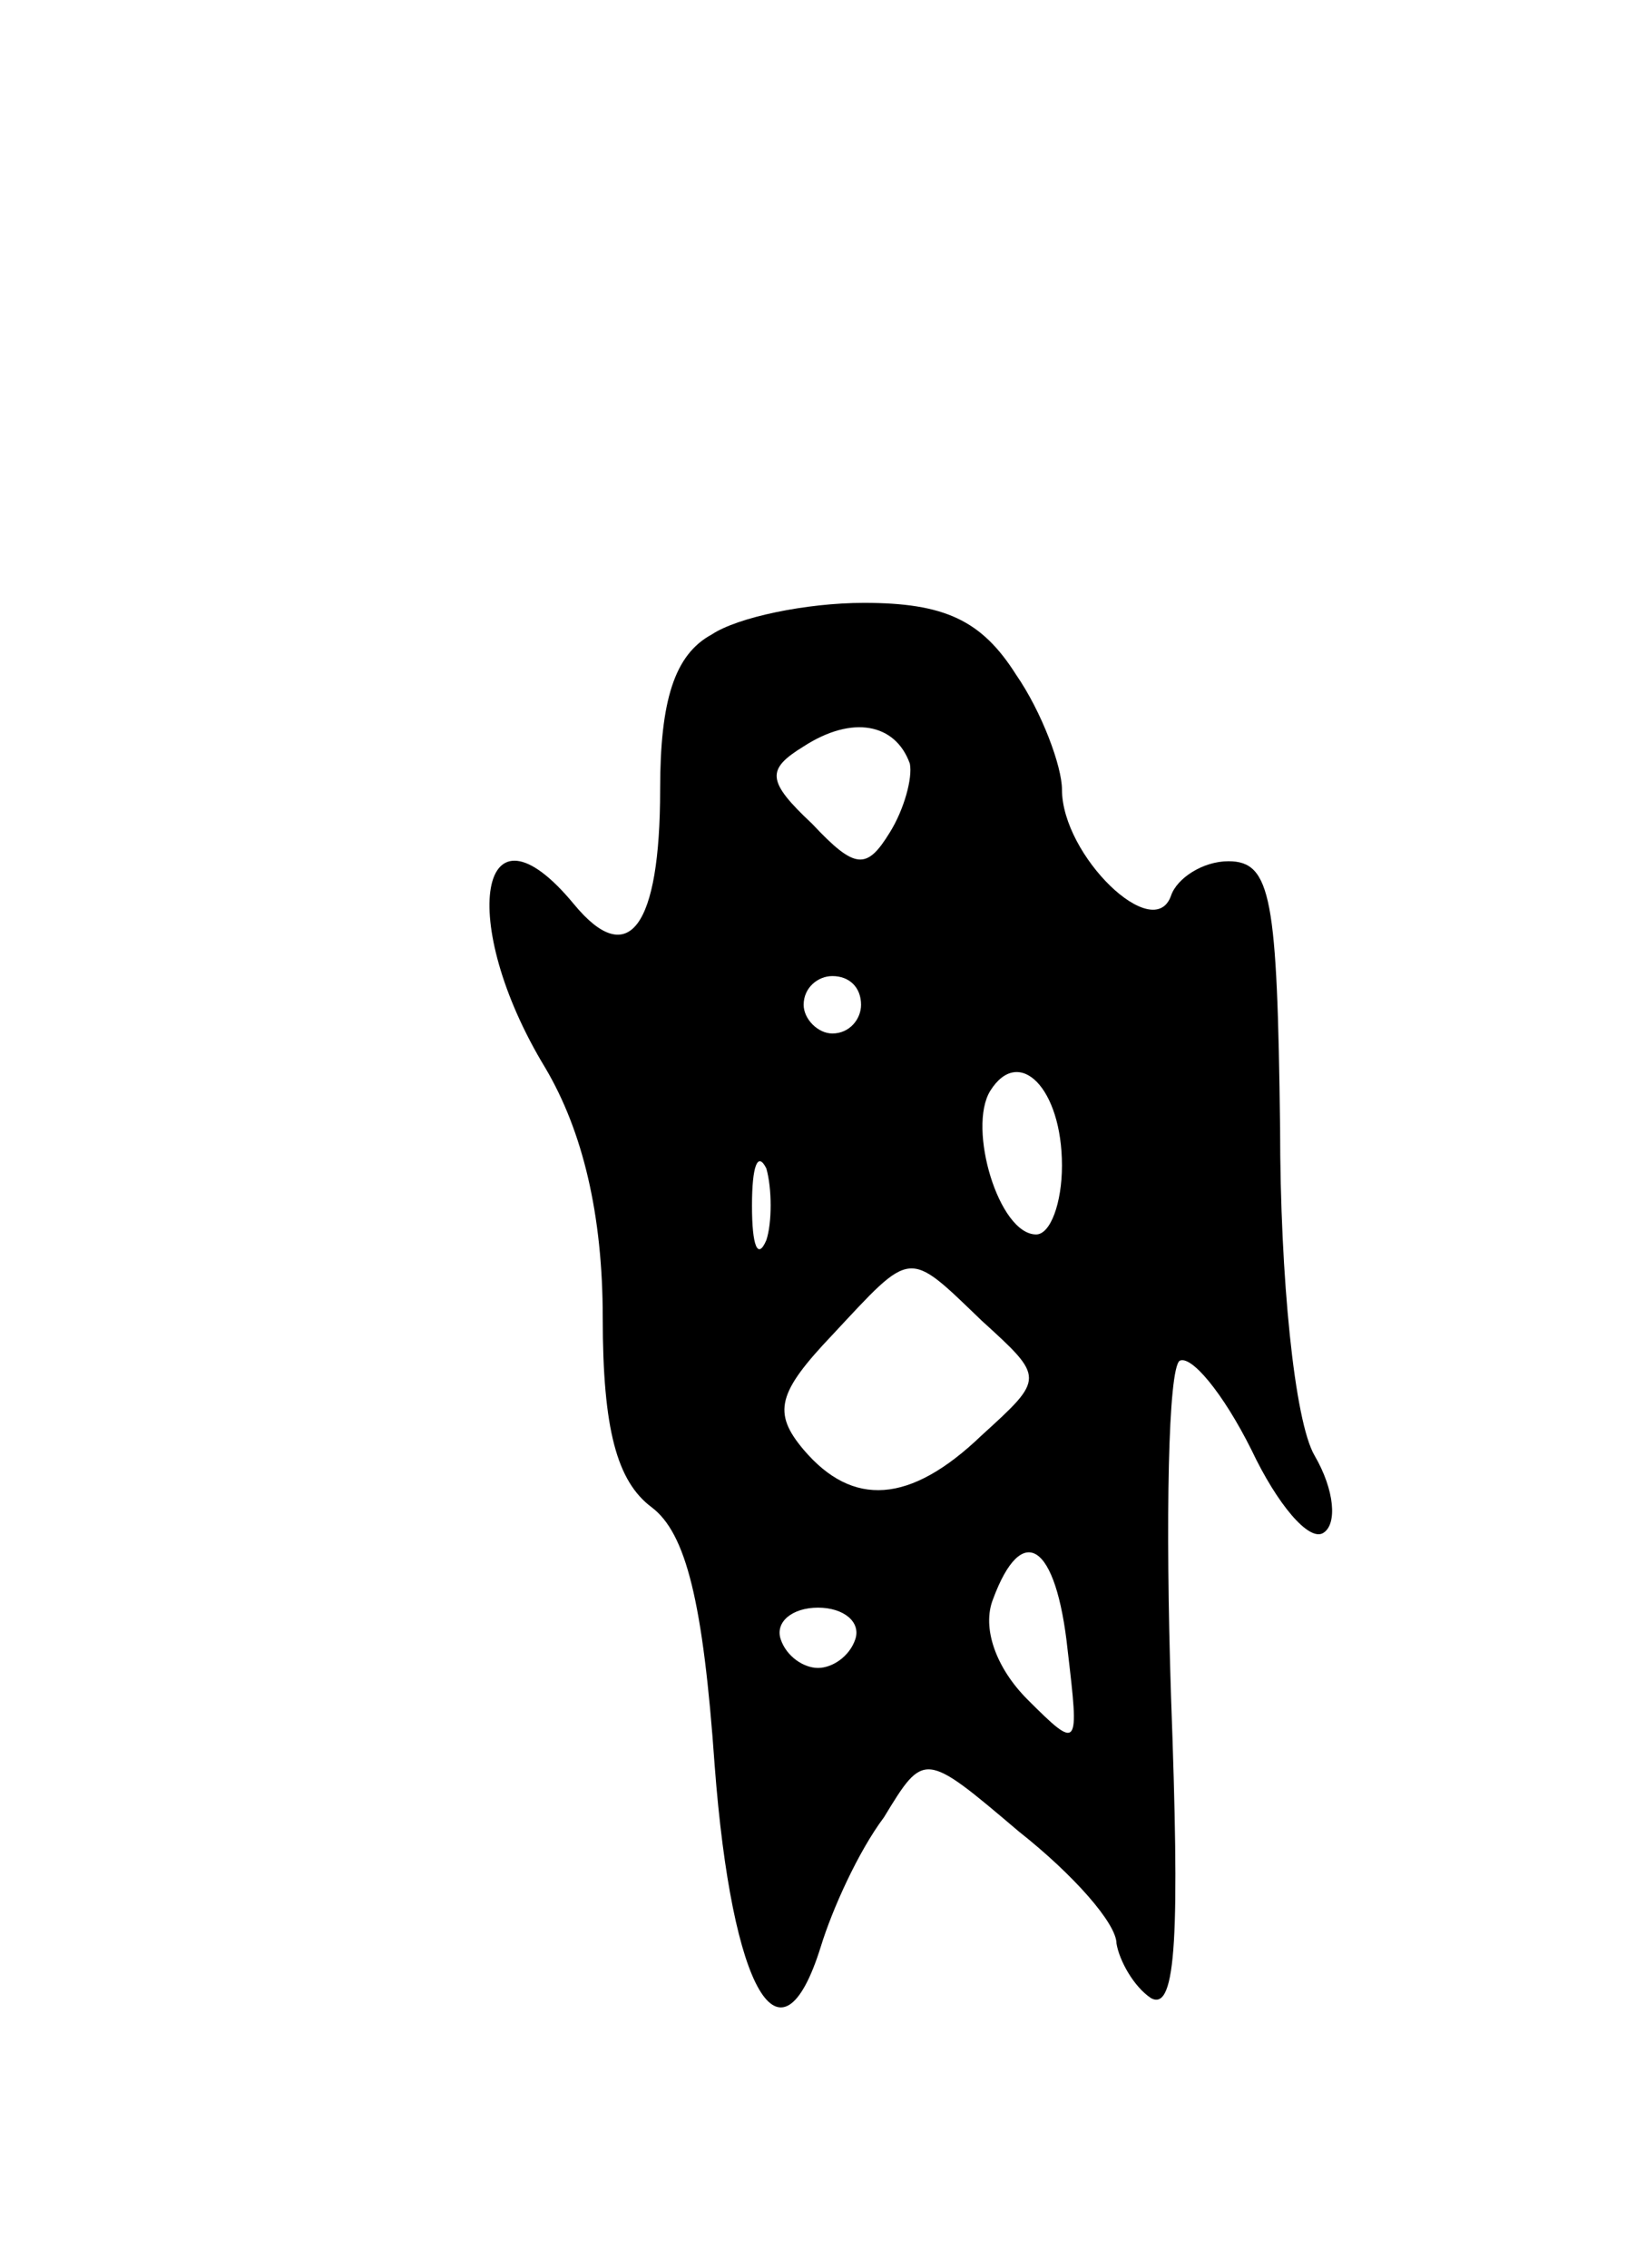 <svg version="1.0" xmlns="http://www.w3.org/2000/svg"
 width="57pt" height="79pt" viewBox="0 0 57 79"
 preserveAspectRatio="xMidYMid meet">
<g transform="translate(0,79) scale(0.1,-0.1)"
fill="#000000" stroke="none">
<path d="M248 569 c-13 -7 -18 -23 -18 -54 0 -48 -11 -63 -30 -40 -33 40 -41
-6 -10 -57 13 -22 20 -51 20 -87 0 -39 5 -57 17 -66 12 -9 18 -33 22 -90 6
-79 23 -108 37 -63 4 13 13 33 22 45 14 23 14 23 47 -5 19 -15 34 -32 34 -39
1 -6 6 -15 12 -19 9 -5 10 23 7 105 -2 62 -1 114 3 117 4 2 15 -11 25 -31 9
-19 20 -32 25 -29 5 3 4 15 -3 27 -7 12 -12 62 -12 114 -1 80 -3 93 -18 93 -9
0 -18 -6 -20 -12 -6 -17 -38 14 -38 37 0 8 -7 27 -16 40 -12 19 -25 25 -53 25
-20 0 -44 -5 -53 -11z m69 -45 c1 -5 -2 -16 -7 -24 -8 -13 -12 -13 -27 3 -16
15 -16 19 -3 27 17 11 32 8 37 -6z m-17 -84 c0 -5 -4 -10 -10 -10 -5 0 -10 5
-10 10 0 6 5 10 10 10 6 0 10 -4 10 -10z m70 -56 c0 -13 -4 -24 -9 -24 -13 0
-24 37 -16 50 10 16 25 1 25 -26z m-103 -26 c-3 -7 -5 -2 -5 12 0 14 2 19 5
13 2 -7 2 -19 0 -25z m75 -28 c22 -20 22 -20 0 -40 -25 -24 -45 -25 -62 -5
-11 13 -9 20 10 40 28 30 26 30 52 5z m30 -115 c4 -34 4 -35 -14 -17 -11 11
-16 25 -12 35 10 27 22 20 26 -18z m-74 4 c-2 -6 -8 -10 -13 -10 -5 0 -11 4
-13 10 -2 6 4 11 13 11 9 0 15 -5 13 -11z"/>
</g>
</svg>
